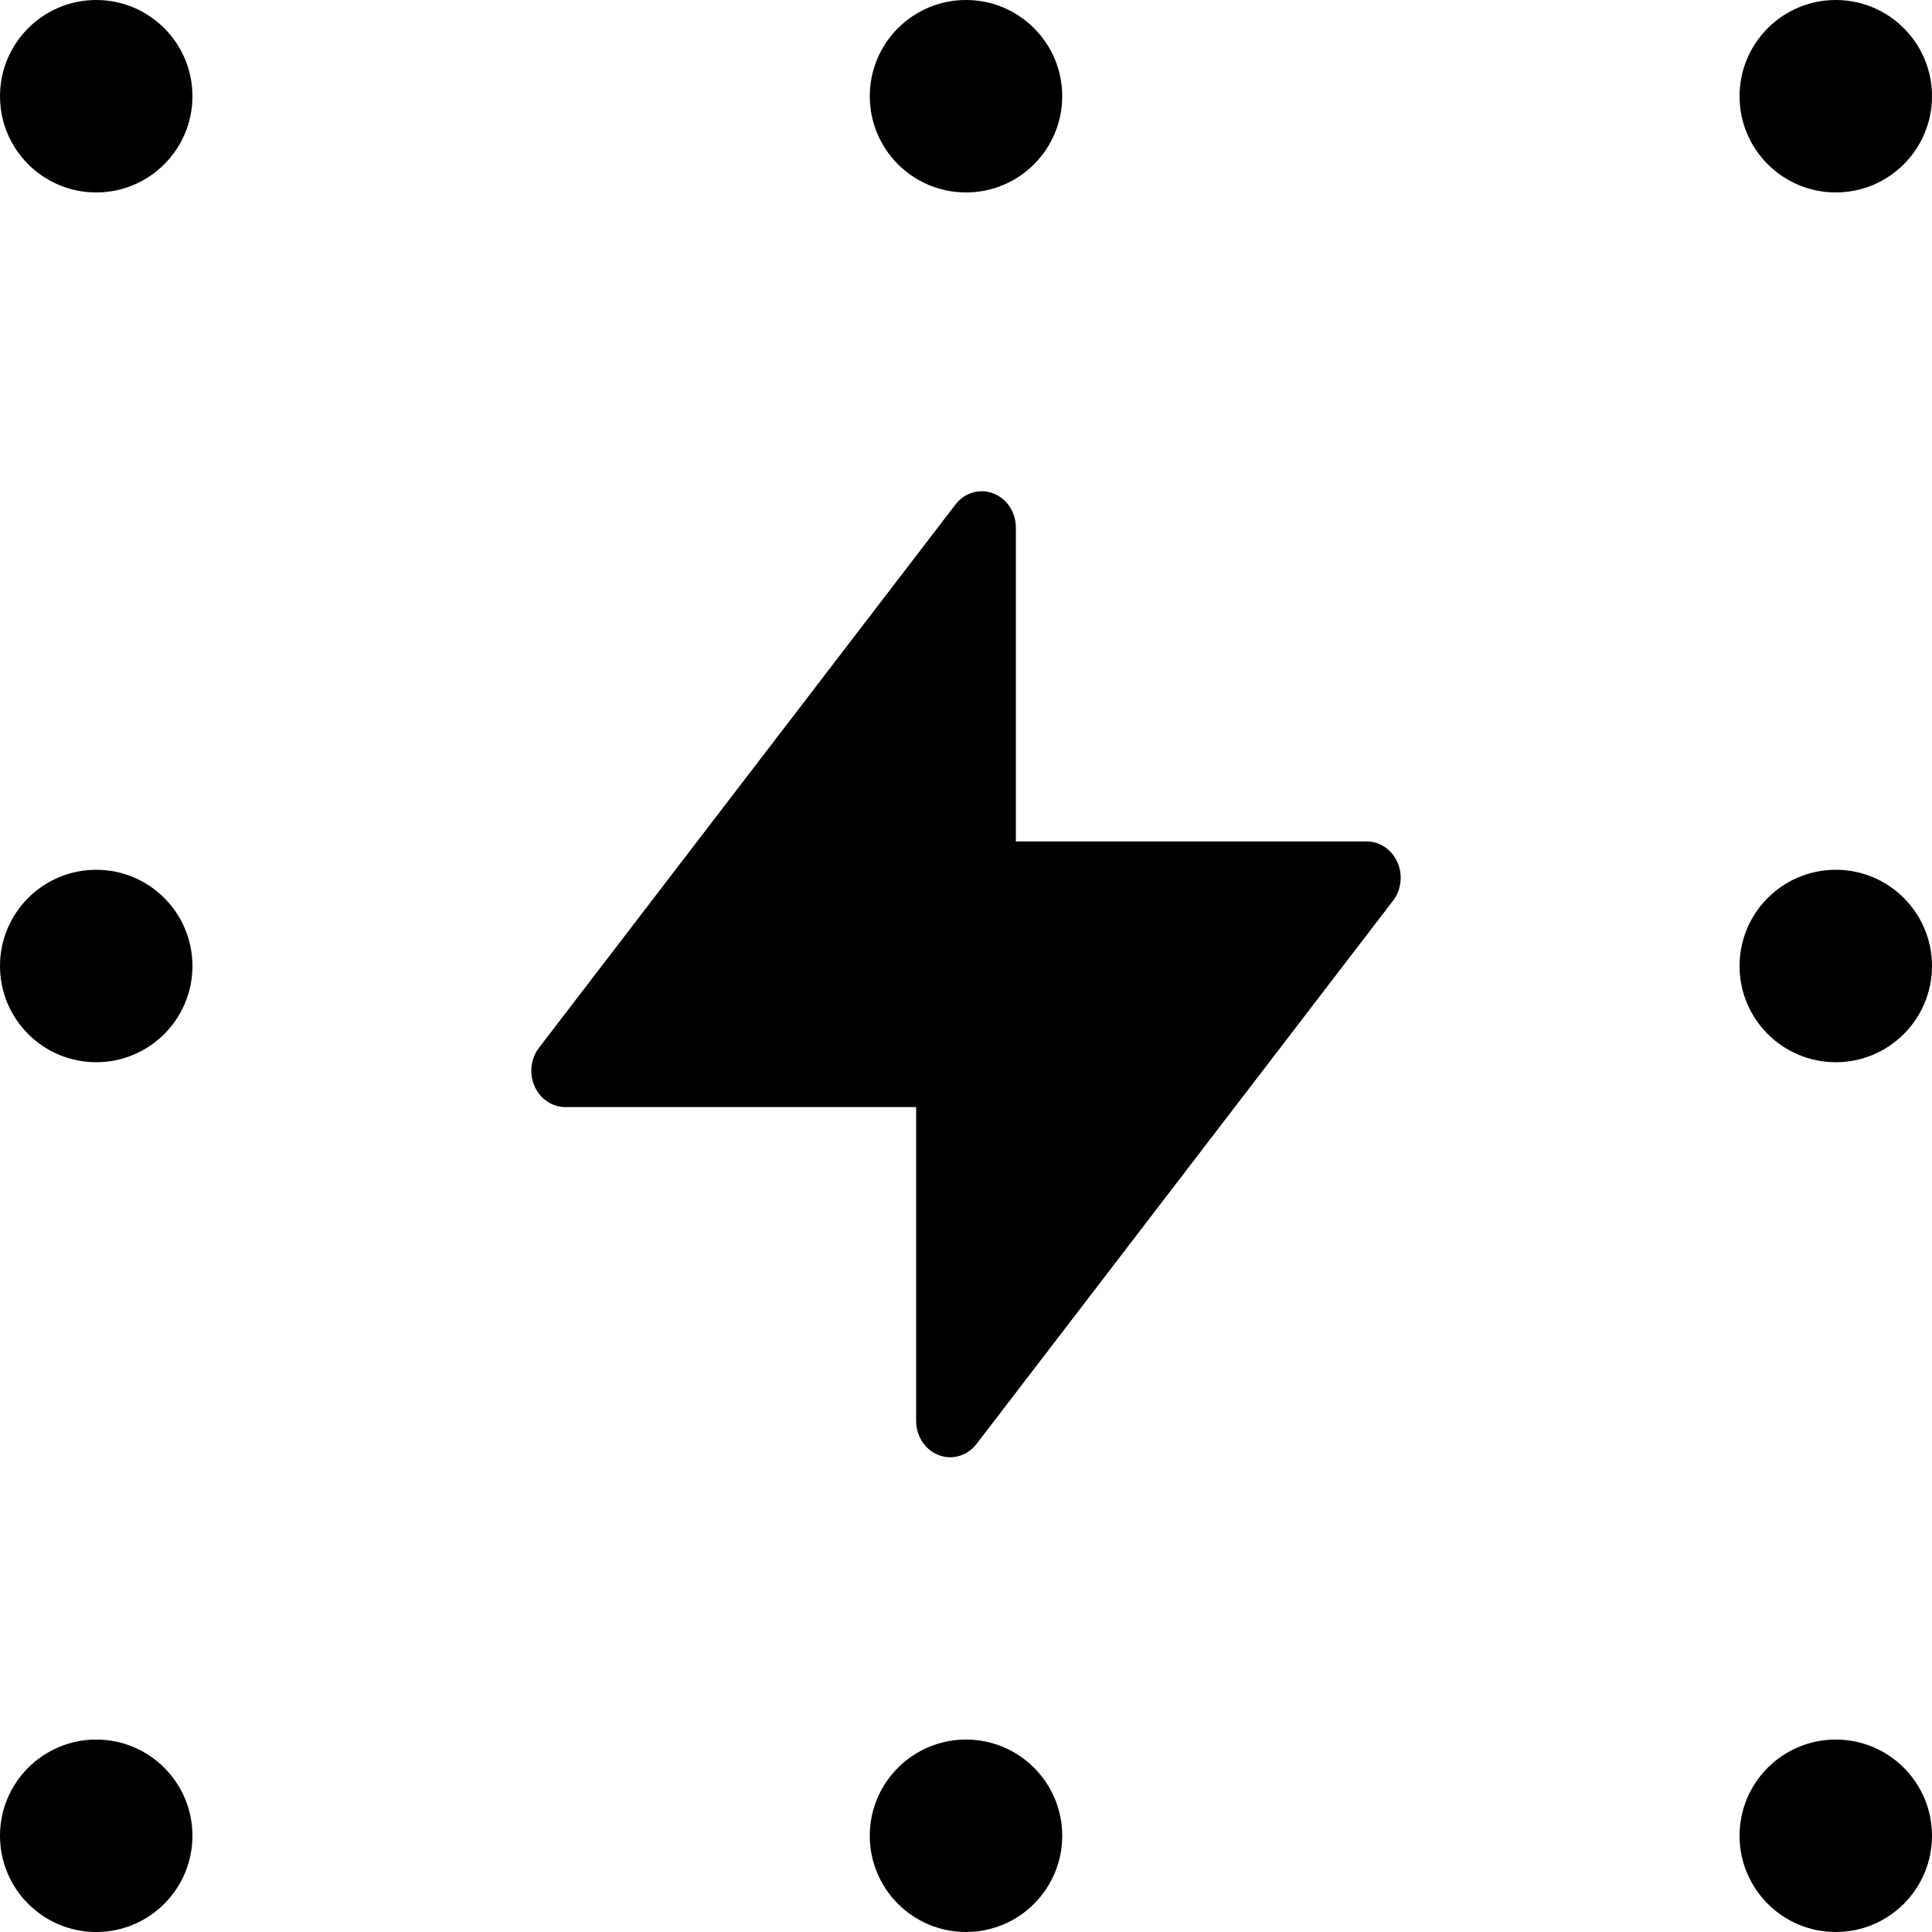 <svg xmlns="http://www.w3.org/2000/svg" width="1024" height="1024" viewBox="0 0 1024 1024" fill="none">
  <style>
    path,
    circle {
      fill: black;
    }
    @media (prefers-color-scheme: dark) {
      path,
      circle {
        fill: white;
      }
    }
  </style>
  <path
    d="M724.253 445.97H538.428V279.635C538.429 275.623 537.255 271.71 535.069 268.444C532.883 265.178 529.795 262.721 526.236 261.418C522.677 260.114 518.826 260.028 515.219 261.172C511.612 262.316 508.43 264.632 506.118 267.798L285.415 555.682C283.331 558.533 282.042 561.951 281.695 565.547C281.348 569.142 281.957 572.769 283.452 576.013C284.947 579.257 287.268 581.986 290.15 583.89C293.032 585.793 296.358 586.793 299.748 586.776H485.572V753.11C485.571 757.123 486.745 761.035 488.931 764.301C491.117 767.567 494.205 770.024 497.764 771.328C501.323 772.631 505.175 772.717 508.782 771.573C512.388 770.43 515.57 768.113 517.882 764.947L738.585 477.064C740.669 474.213 741.958 470.794 742.305 467.199C742.652 463.603 742.043 459.976 740.548 456.733C739.053 453.489 736.732 450.759 733.85 448.856C730.968 446.952 727.643 445.952 724.253 445.97V445.97Z" />
  <circle cx="973" cy="973" r="51" />
  <circle cx="512" cy="973" r="51" />
  <circle cx="51" cy="973" r="51" />
  <circle cx="973" cy="512" r="51" />
  <circle cx="51" cy="512" r="51" />
  <circle cx="973" cy="51" r="51" />
  <circle cx="512" cy="51" r="51" />
  <circle cx="51" cy="51" r="51" />
</svg>